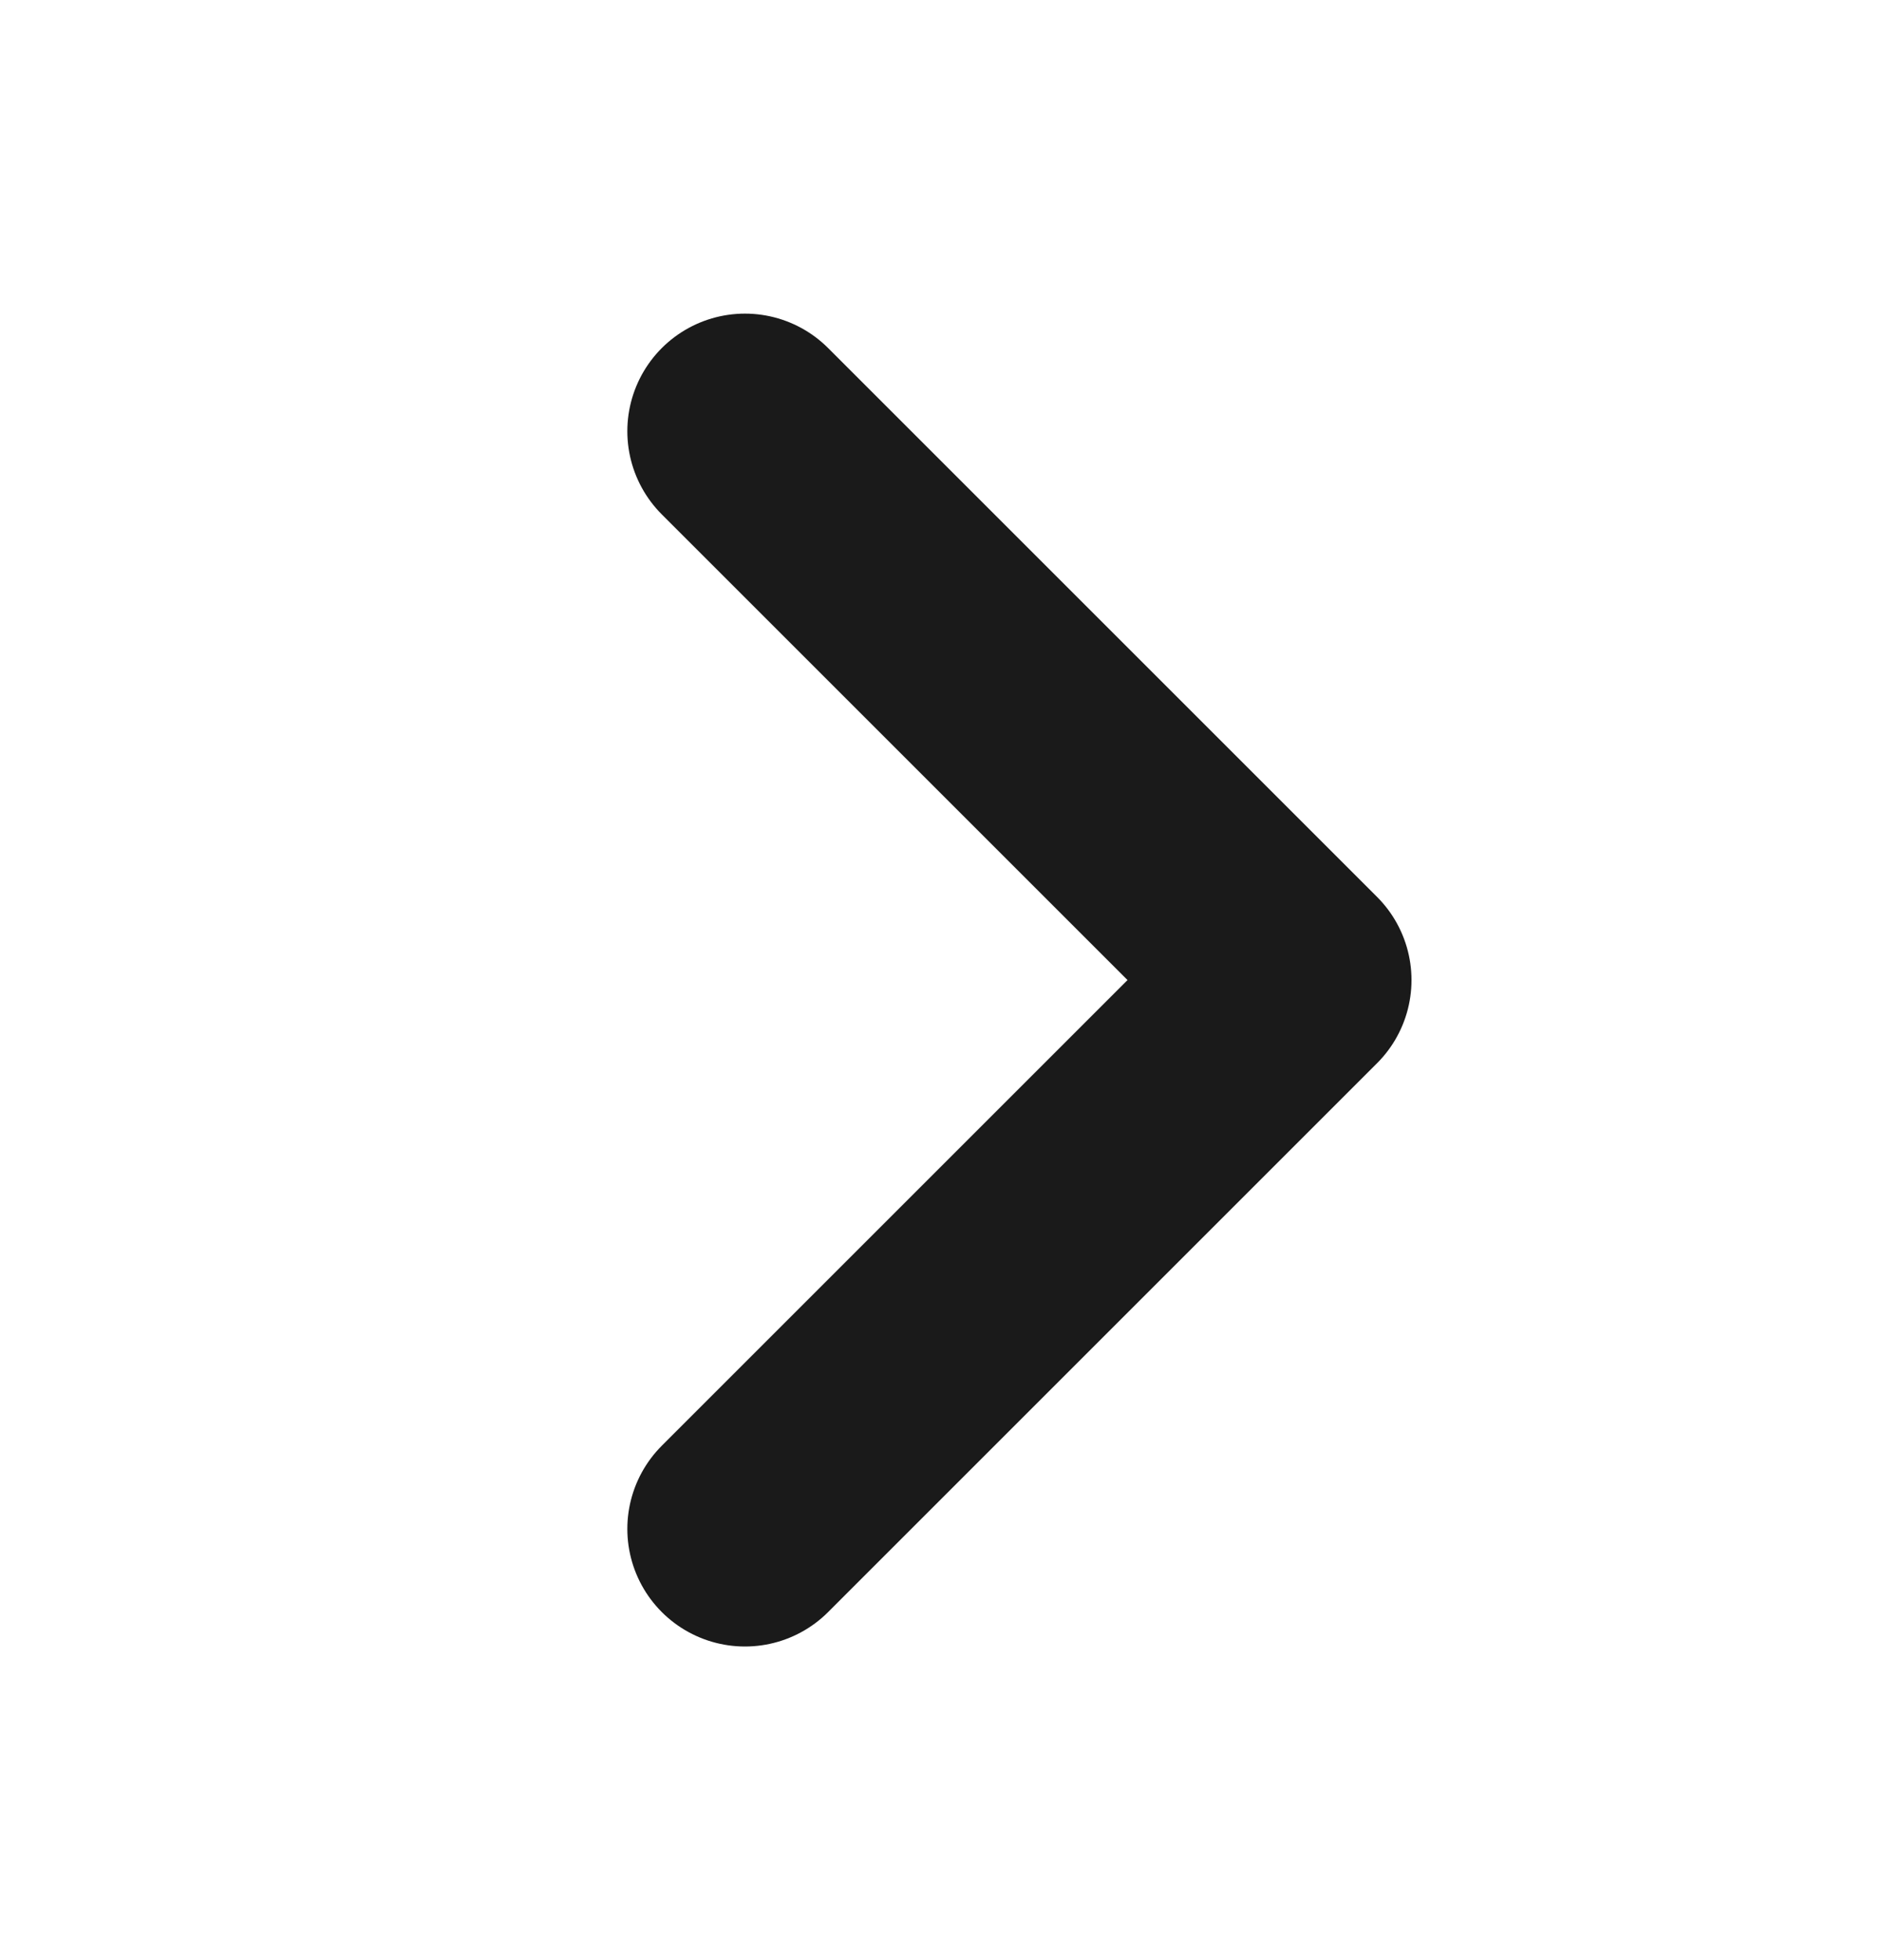 <svg width="24" height="25" viewBox="0 0 24 25" fill="none" xmlns="http://www.w3.org/2000/svg">
<g id=" Line / 24 / chevron-right">
<path id="Vector" d="M9.5 5.5L16.5 12.5L9.5 19.5" stroke="#1A1A1A" stroke-width="3" stroke-linecap="round" stroke-linejoin="round"/>
</g>
</svg>

